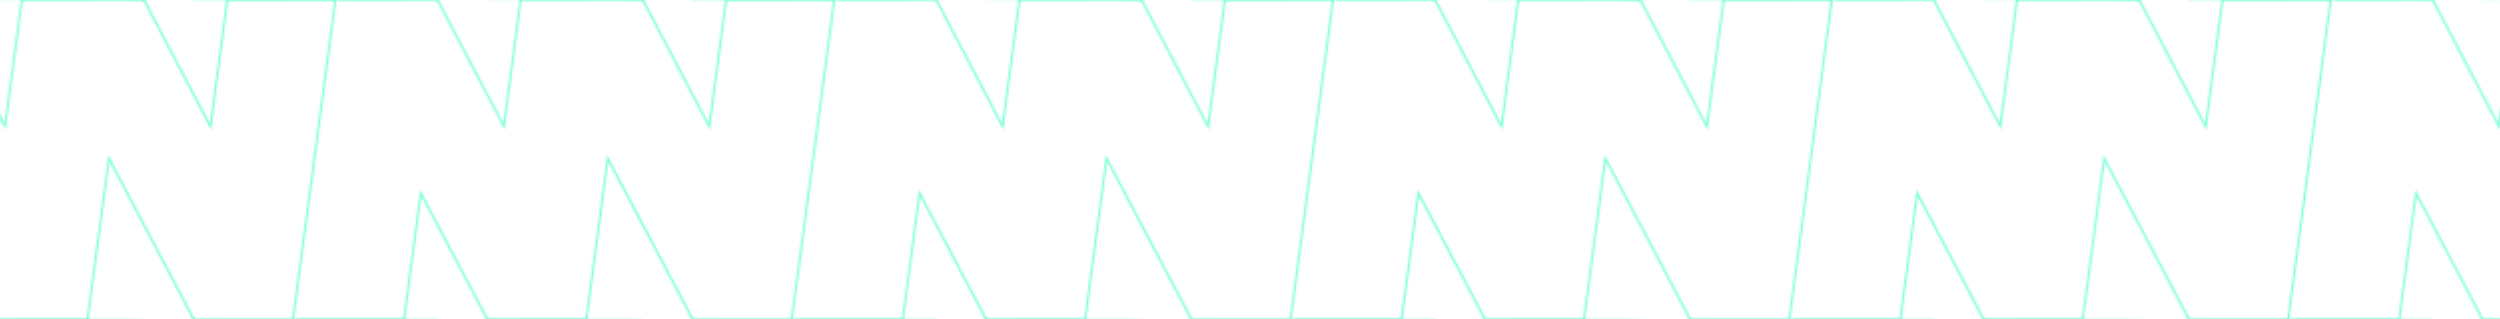 <?xml version="1.0" encoding="UTF-8"?><svg id="Layer_2" xmlns="http://www.w3.org/2000/svg" xmlns:xlink="http://www.w3.org/1999/xlink" viewBox="0 0 1253 160"><defs><style>.cls-1,.cls-2{fill:none;}.cls-3{fill:url(#New_Pattern_3);stroke:url(#New_Pattern_3);stroke-miterlimit:10;}.cls-2{stroke:#76ffd8;}</style><pattern id="New_Pattern_3" x="0" y="0" width="250" height="161" patternTransform="translate(-91.5 -322.5)" patternUnits="userSpaceOnUse" viewBox="0 0 250 161"><rect class="cls-1" width="250" height="161"/><polyline class="cls-2" points="239.79 321.64 293.99 321.64 302.4 258.32 335.81 321.64 385.39 321.64 396.11 240.93 438.76 321.76 488.34 321.76 509.64 161.36 455.44 161.36 447 224.95 413.63 161.36 406.67 161.36 406.69 161.24 352.49 161.24 344.05 224.82 310.68 161.24 261.09 161.24"/><polyline class="cls-2" points="-10.21 321.64 43.99 321.64 52.4 258.32 85.81 321.64 135.39 321.64 146.11 240.93 188.76 321.76 238.34 321.76 259.64 161.36 205.44 161.36 197 224.95 163.63 161.36 156.67 161.36 156.69 161.24 102.49 161.24 94.05 224.82 60.68 161.24 11.09 161.24"/><polyline class="cls-2" points="-260.21 321.64 -206.01 321.64 -197.6 258.32 -164.19 321.64 -114.61 321.64 -103.89 240.93 -61.24 321.76 -11.66 321.76 9.64 161.36 -44.56 161.36 -53 224.95 -86.37 161.36 -93.33 161.36 -93.31 161.24 -147.51 161.24 -155.95 224.82 -189.32 161.24 -238.91 161.24"/><polyline class="cls-2" points="239.79 160.64 293.99 160.64 302.4 97.32 335.81 160.64 385.39 160.64 396.11 79.93 438.76 160.76 488.34 160.76 509.64 .36 455.44 .36 447 63.95 413.63 .36 406.67 .36 406.69 .24 352.49 .24 344.05 63.82 310.68 .24 261.09 .24"/><polyline class="cls-2" points="-10.21 160.64 43.99 160.64 52.4 97.32 85.81 160.64 135.39 160.64 146.11 79.93 188.76 160.76 238.34 160.76 259.64 .36 205.44 .36 197 63.95 163.63 .36 156.67 .36 156.69 .24 102.49 .24 94.05 63.82 60.68 .24 11.09 .24"/><polyline class="cls-2" points="-260.21 160.64 -206.01 160.64 -197.6 97.32 -164.19 160.64 -114.61 160.64 -103.89 79.93 -61.24 160.76 -11.66 160.76 9.64 .36 -44.56 .36 -53 63.95 -86.37 .36 -93.33 .36 -93.31 .24 -147.51 .24 -155.95 63.82 -189.32 .24 -238.91 .24"/><polyline class="cls-2" points="239.79 -.36 293.99 -.36 302.4 -63.68 335.81 -.36 385.39 -.36 396.11 -81.07 438.76 -.24 488.34 -.24 509.64 -160.64 455.44 -160.64 447 -97.05 413.63 -160.64 406.67 -160.64 406.69 -160.76 352.49 -160.76 344.05 -97.18 310.68 -160.76 261.09 -160.76"/><polyline class="cls-2" points="-10.21 -.36 43.99 -.36 52.4 -63.68 85.81 -.36 135.39 -.36 146.11 -81.07 188.76 -.24 238.34 -.24 259.64 -160.64 205.44 -160.64 197 -97.05 163.63 -160.64 156.67 -160.64 156.69 -160.76 102.49 -160.76 94.05 -97.18 60.68 -160.76 11.09 -160.76"/><polyline class="cls-2" points="-260.21 -.36 -206.01 -.36 -197.6 -63.68 -164.19 -.36 -114.61 -.36 -103.89 -81.07 -61.24 -.24 -11.66 -.24 9.64 -160.64 -44.56 -160.64 -53 -97.05 -86.37 -160.64 -93.33 -160.64 -93.31 -160.76 -147.51 -160.76 -155.95 -97.18 -189.32 -160.76 -238.91 -160.76"/></pattern></defs><g id="Layer_1-2"><rect class="cls-3" x=".5" y=".5" width="1252" height="159"/></g></svg>